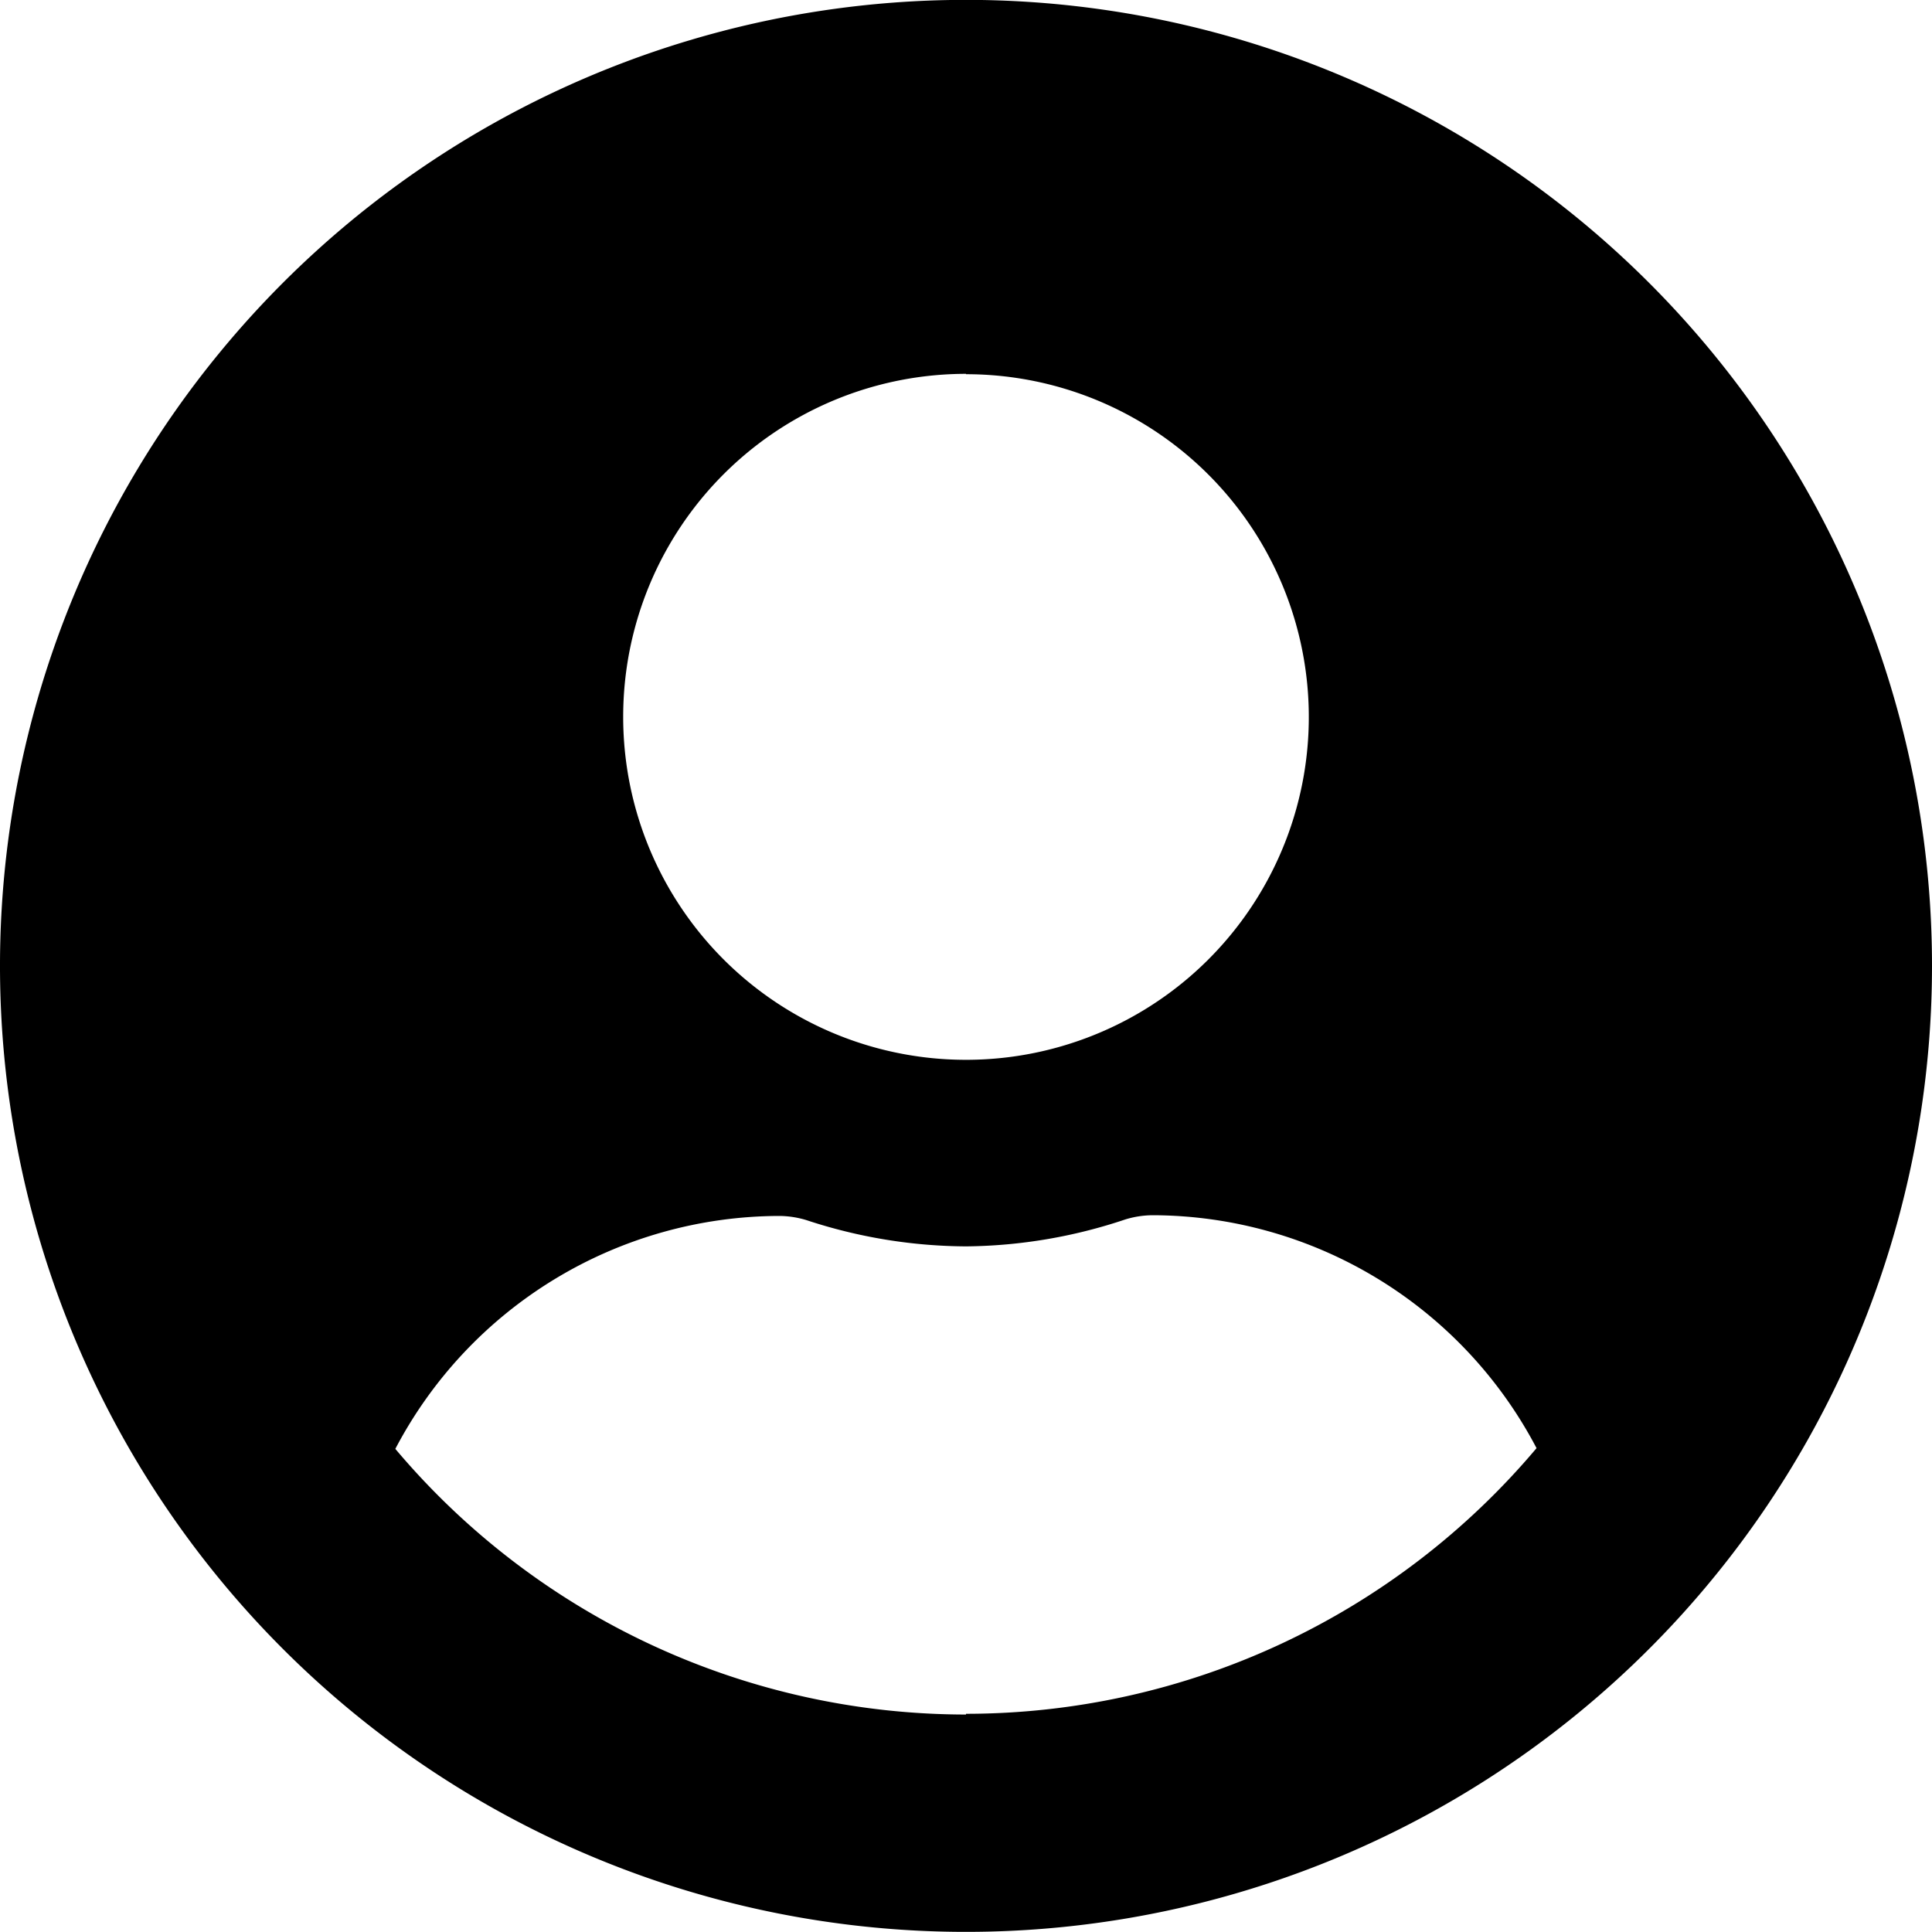 <svg xmlns="http://www.w3.org/2000/svg" fill="currentColor" width="16" height="16" viewBox="0 0 16 16">
	<path data-name="Icon awesome-user-circle"
		d="M8 .562a8 8 0 1 0 8 8 8 8 0 0 0-8-8zm0 3.1A2.839 2.839 0 1 1 5.161 6.5 2.839 2.839 0 0 1 8 3.659zm0 11.1a6.182 6.182 0 0 1-4.726-2.2 3.6 3.6 0 0 1 3.177-1.929.789.789 0 0 1 .229.035 4.271 4.271 0 0 0 1.32.217 4.255 4.255 0 0 0 1.319-.223.789.789 0 0 1 .229-.035 3.6 3.6 0 0 1 3.177 1.929A6.182 6.182 0 0 1 8 14.756z"
		transform="translate(0 -.563)" />
</svg>